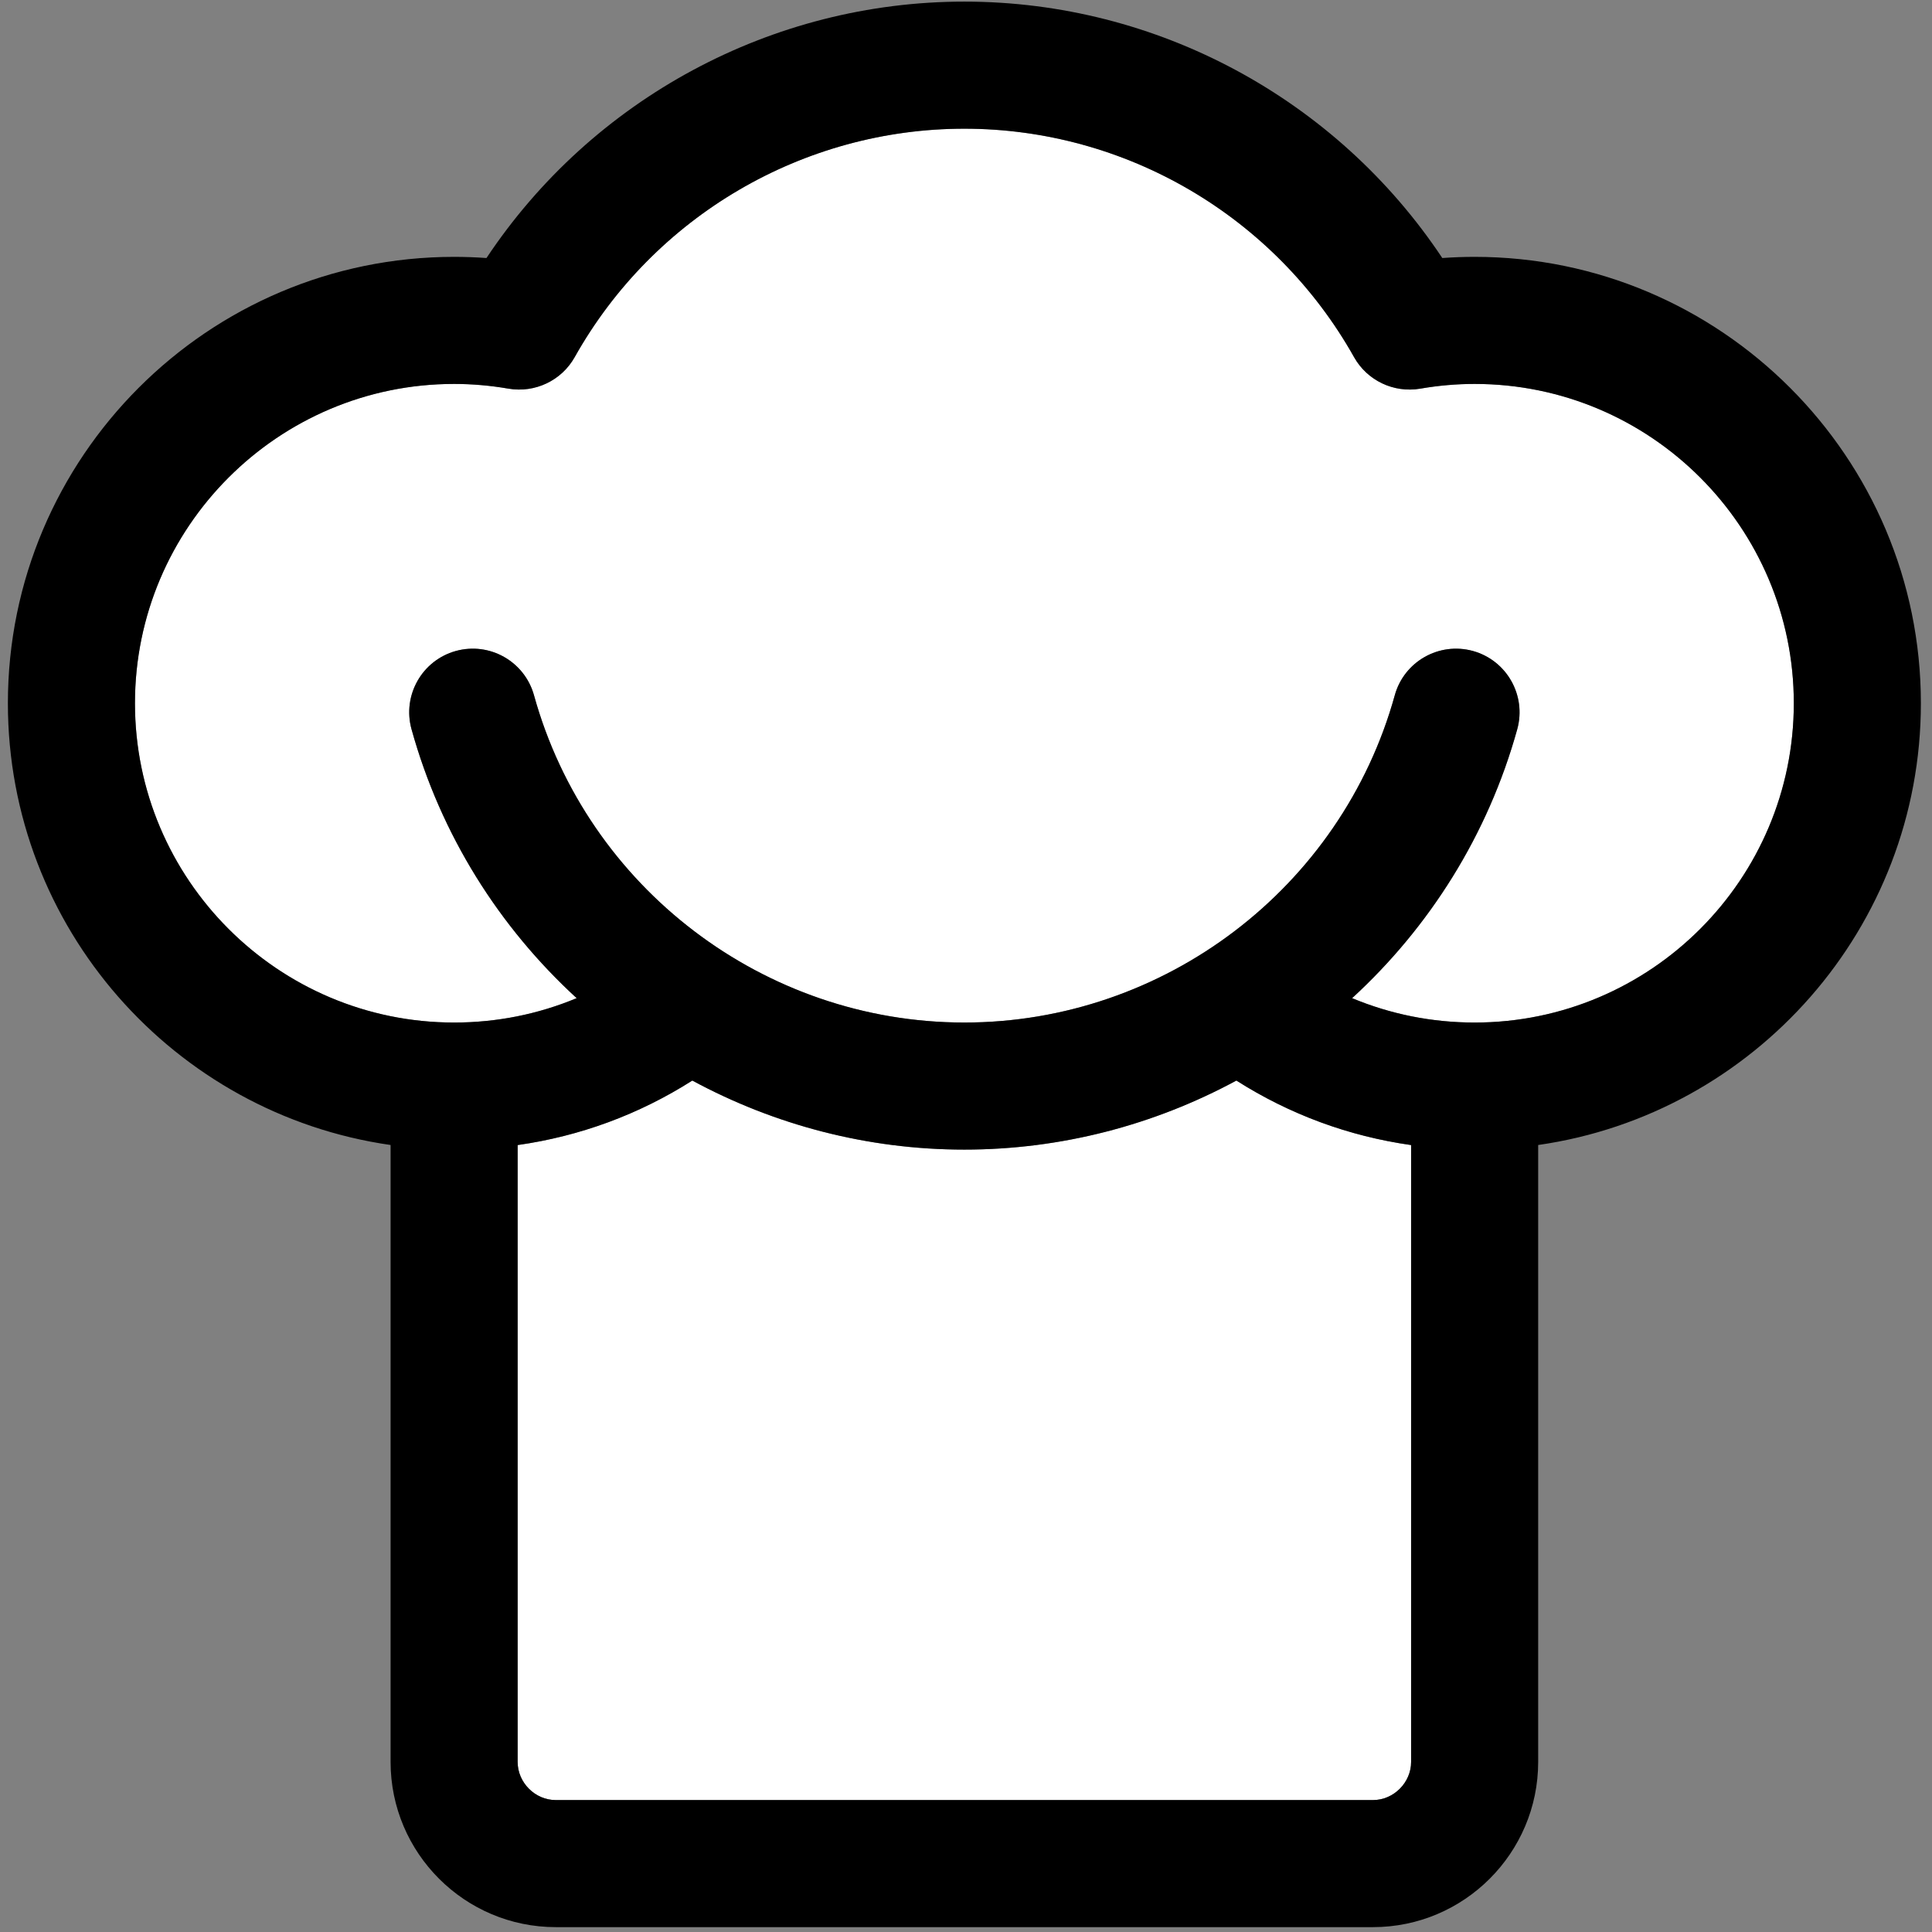 <svg width="298" height="298" viewBox="0 0 298 298" fill="none" xmlns="http://www.w3.org/2000/svg">
<rect x="0" y="0" width="298" height="298" fill="#808080" stroke="none"/>
<g clip-path="url(#clip0)">
<path d="M227.455 59.22C254.595 59.22 276.684 81.31 276.684 108.47C276.684 135.63 254.594 157.72 227.455 157.72C220.855 157.72 214.475 156.43 208.555 153.96C220.475 143.019 229.496 128.81 234.026 112.48C235.465 107.259 232.406 101.86 227.196 100.41C221.975 98.97 216.576 102.03 215.135 107.24C206.896 136.96 179.595 157.719 148.745 157.719C117.895 157.719 90.605 136.959 82.365 107.24C80.915 102.019 75.525 98.97 70.304 100.41C65.084 101.86 62.034 107.26 63.474 112.48C68.004 128.809 77.014 143.019 88.945 153.96C83.014 156.43 76.645 157.72 70.045 157.72C42.905 157.72 20.816 135.63 20.816 108.47C20.816 81.31 42.906 59.22 70.045 59.22C72.795 59.22 75.615 59.46 78.445 59.95C82.525 60.639 86.615 58.7 88.645 55.08C100.844 33.35 123.874 19.85 148.745 19.85C173.616 19.85 196.645 33.35 208.855 55.09C210.884 58.7 214.964 60.64 219.054 59.95C221.885 59.46 224.705 59.22 227.455 59.22Z" fill="white"/>
<path d="M217.655 176.62V271.769C217.655 274.959 214.955 277.65 211.775 277.65H85.725C82.536 277.65 79.845 274.96 79.845 271.769V176.62C89.446 175.26 98.566 171.9 106.785 166.67C119.405 173.49 133.745 177.32 148.745 177.32C163.745 177.32 178.095 173.49 190.705 166.67C198.935 171.9 208.045 175.26 217.655 176.62Z" fill="white"/>
<path d="M296.285 108.47C296.285 143.111 270.575 171.84 237.255 176.611V271.77C237.255 285.821 225.825 297.25 211.775 297.25H85.725C71.675 297.25 60.246 285.82 60.246 271.77V176.61C26.916 171.839 1.216 143.11 1.216 108.469C1.216 70.499 32.096 39.619 70.046 39.619C71.696 39.619 73.366 39.679 75.036 39.799C91.366 15.249 119.036 0.249 148.746 0.249C178.466 0.249 206.136 15.249 222.466 39.799C224.136 39.679 225.806 39.619 227.456 39.619C265.405 39.62 296.285 70.5 296.285 108.47ZM276.685 108.47C276.685 81.31 254.595 59.22 227.456 59.22C224.706 59.22 221.886 59.46 219.056 59.95C214.966 60.639 210.886 58.7 208.857 55.09C196.647 33.35 173.617 19.85 148.747 19.85C123.877 19.85 100.847 33.35 88.647 55.08C86.617 58.7 82.527 60.639 78.447 59.95C75.617 59.46 72.797 59.22 70.047 59.22C42.907 59.22 20.818 81.31 20.818 108.47C20.818 135.63 42.908 157.72 70.047 157.72C76.648 157.72 83.017 156.43 88.947 153.96C77.016 143.019 68.007 128.81 63.476 112.48C62.036 107.259 65.086 101.86 70.306 100.41C75.527 98.97 80.916 102.019 82.367 107.24C90.607 136.96 117.897 157.719 148.747 157.719C179.597 157.719 206.897 136.959 215.137 107.24C216.577 102.03 221.977 98.97 227.198 100.41C232.408 101.86 235.468 107.26 234.028 112.48C229.498 128.809 220.477 143.019 208.557 153.96C214.477 156.43 220.858 157.72 227.457 157.72C254.595 157.72 276.685 135.63 276.685 108.47ZM217.655 271.77V176.62C208.045 175.26 198.934 171.9 190.705 166.67C178.095 173.49 163.745 177.32 148.745 177.32C133.745 177.32 119.405 173.49 106.785 166.67C98.565 171.9 89.445 175.26 79.845 176.62V271.769C79.845 274.959 82.535 277.65 85.725 277.65H211.776C214.955 277.65 217.655 274.96 217.655 271.77Z" fill="black"/>
</g>
<defs>
<clipPath id="clip0">
<rect width="297.5" height="297.5" fill="white"/>
</clipPath>
</defs>
</svg>

